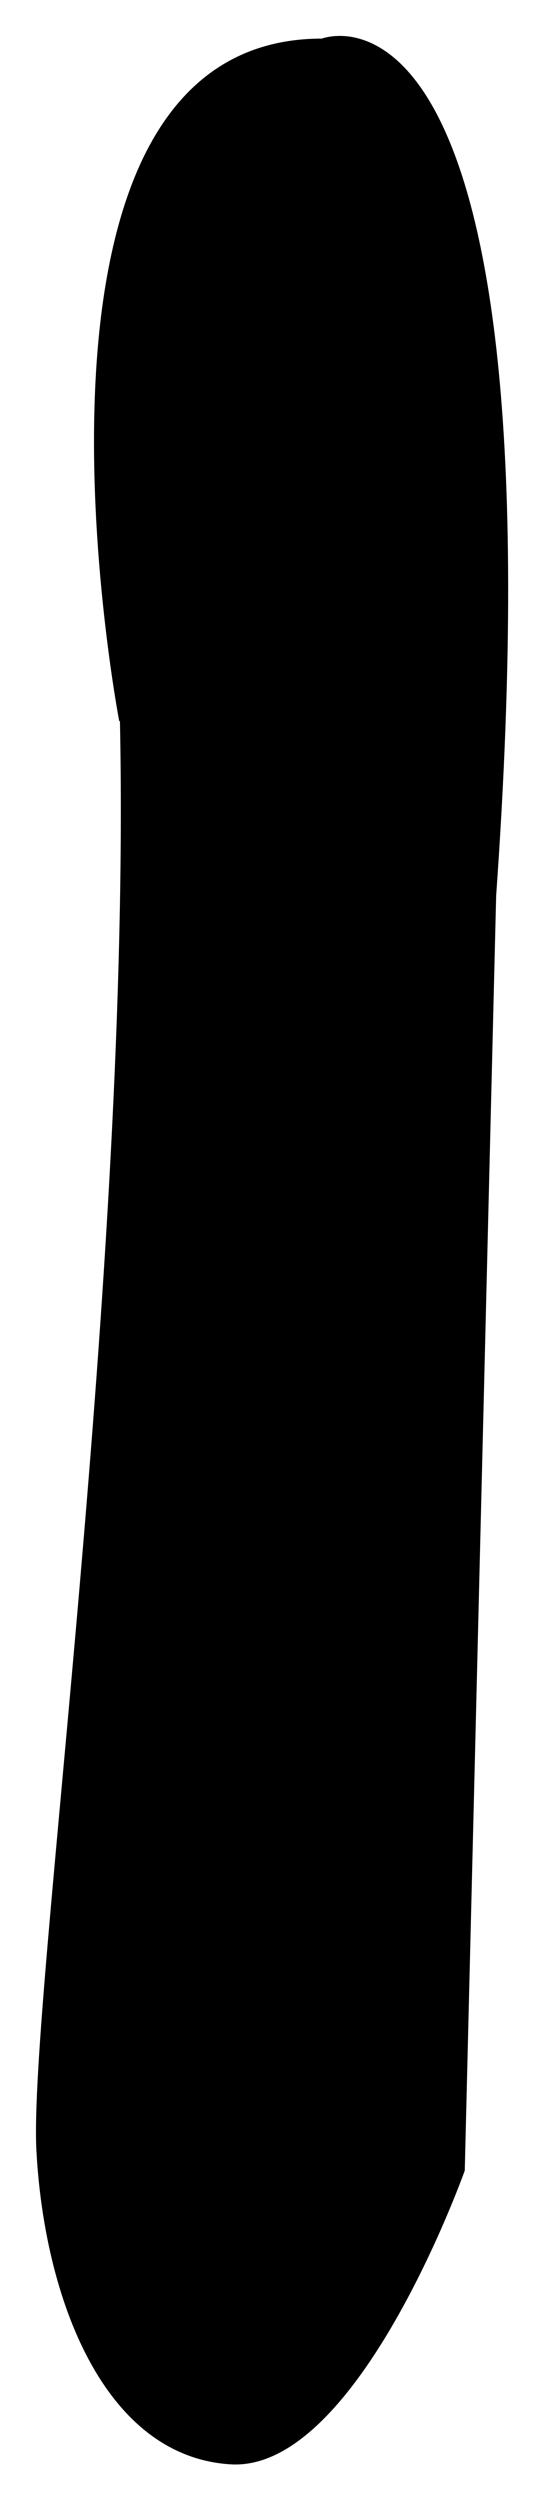 <?xml version="1.0" encoding="UTF-8"?>
<svg id="Calque_2" data-name="Calque 2" xmlns="http://www.w3.org/2000/svg" viewBox="0 0 7.62 34.98">
  <defs>
    <style>
      .cls-1 {
        fill: black;
        stroke: none;
        stroke-miterlimit: 10;
      }
    </style>
  </defs>
  <g id="Calque_2-2" data-name="Calque 2">
    <path class="cls-1" d="m1.67,10.09S-.16.54,4.51.54c0,0,3.39-1.34,2.44,11.99l-.44,17.84s-1.5,4.22-3.28,4.11-2.61-2.33-2.72-4.39,1.33-12.28,1.17-20Z"/>
  </g>
</svg>